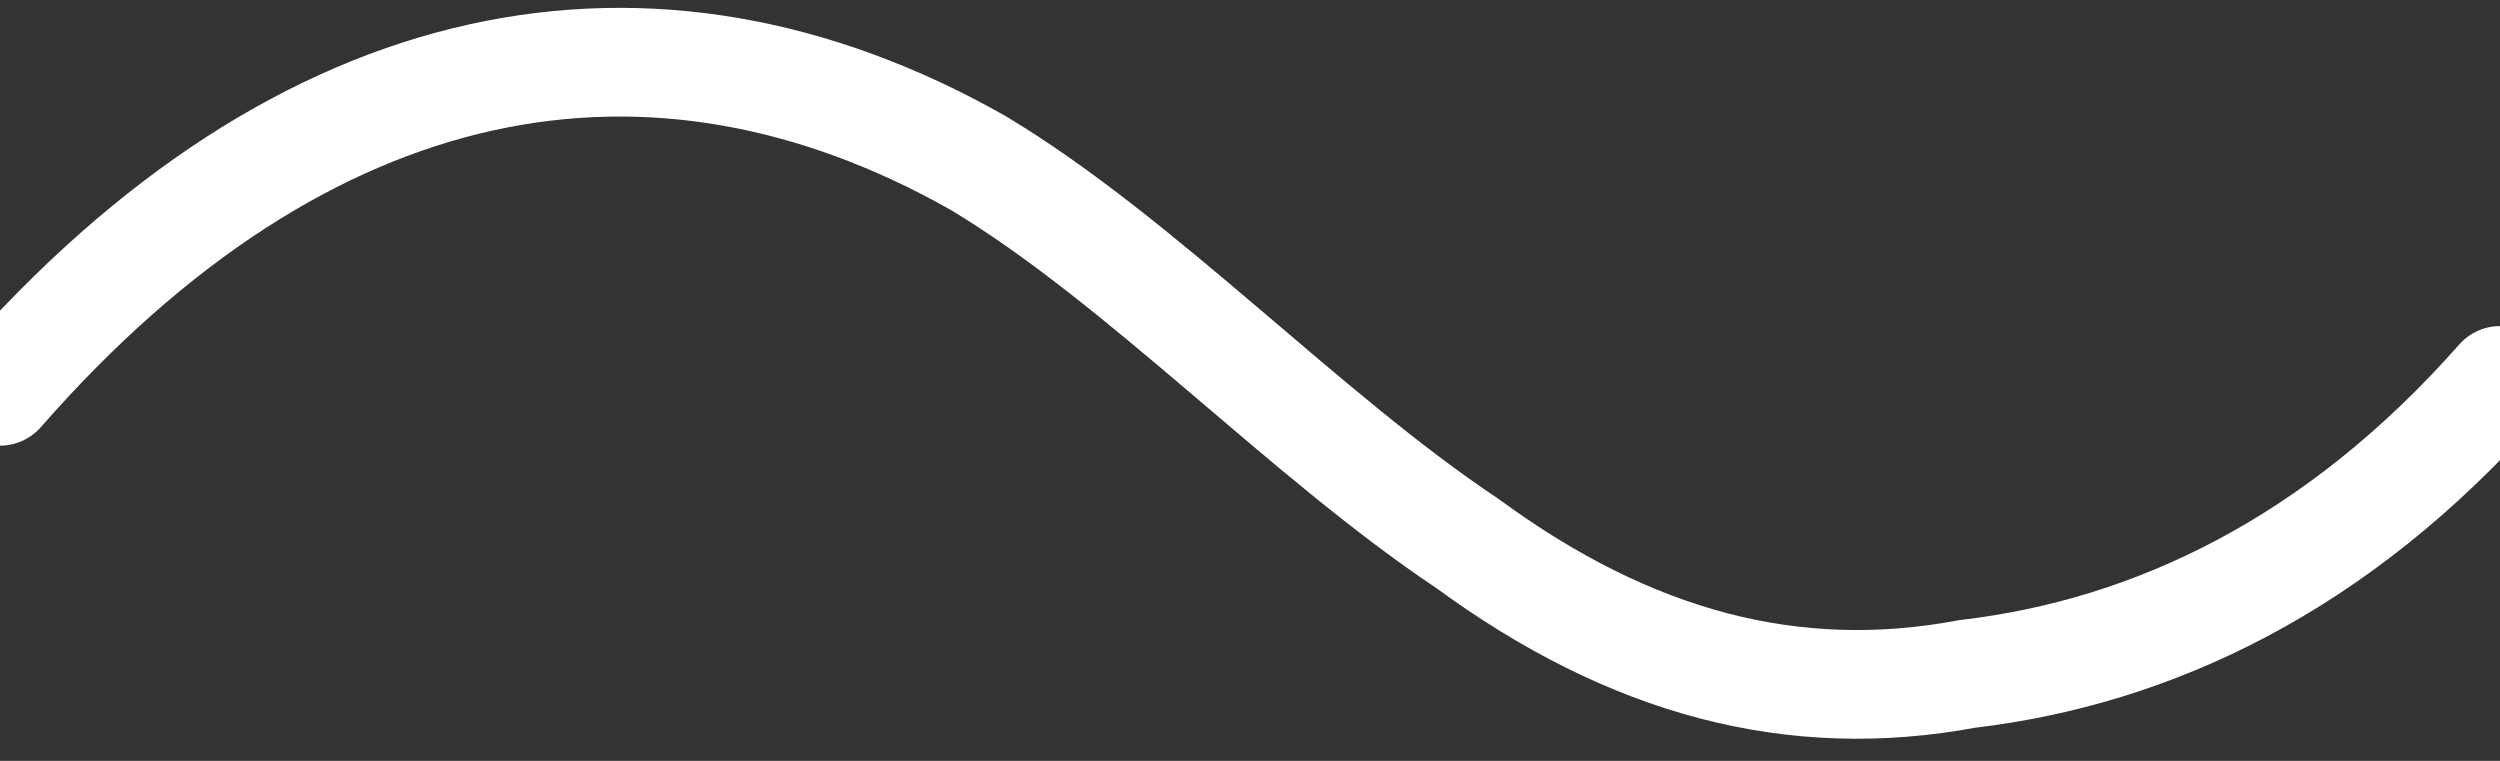 <?xml version="1.0" encoding="utf-8"?>
<!-- Generator: Adobe Illustrator 18.1.1, SVG Export Plug-In . SVG Version: 6.00 Build 0)  -->
<!DOCTYPE svg PUBLIC "-//W3C//DTD SVG 1.1//EN" "http://www.w3.org/Graphics/SVG/1.1/DTD/svg11.dtd">
<svg version="1.1" id="Layer_1" xmlns="http://www.w3.org/2000/svg" xmlns:xlink="http://www.w3.org/1999/xlink" x="0px" y="0px"
	 width="23px" height="7px" viewBox="0 0 23 7" enable-background="new 0 0 23 7" xml:space="preserve">
<rect x="0" y="0" width="23" height="7" fill="#333333" stroke="none"/>
<path fill="none" stroke="#FFFFFF" stroke-linecap="round" stroke-miterlimit="10" d="M0,3.6c2.8-3.2,6-3.8,9-2.1
	c1.5,0.9,3,2.5,4.5,3.5c1.5,1.1,3,1.5,4.6,1.2c1.7-0.2,3.4-1,4.9-2.7"/>
</svg>
